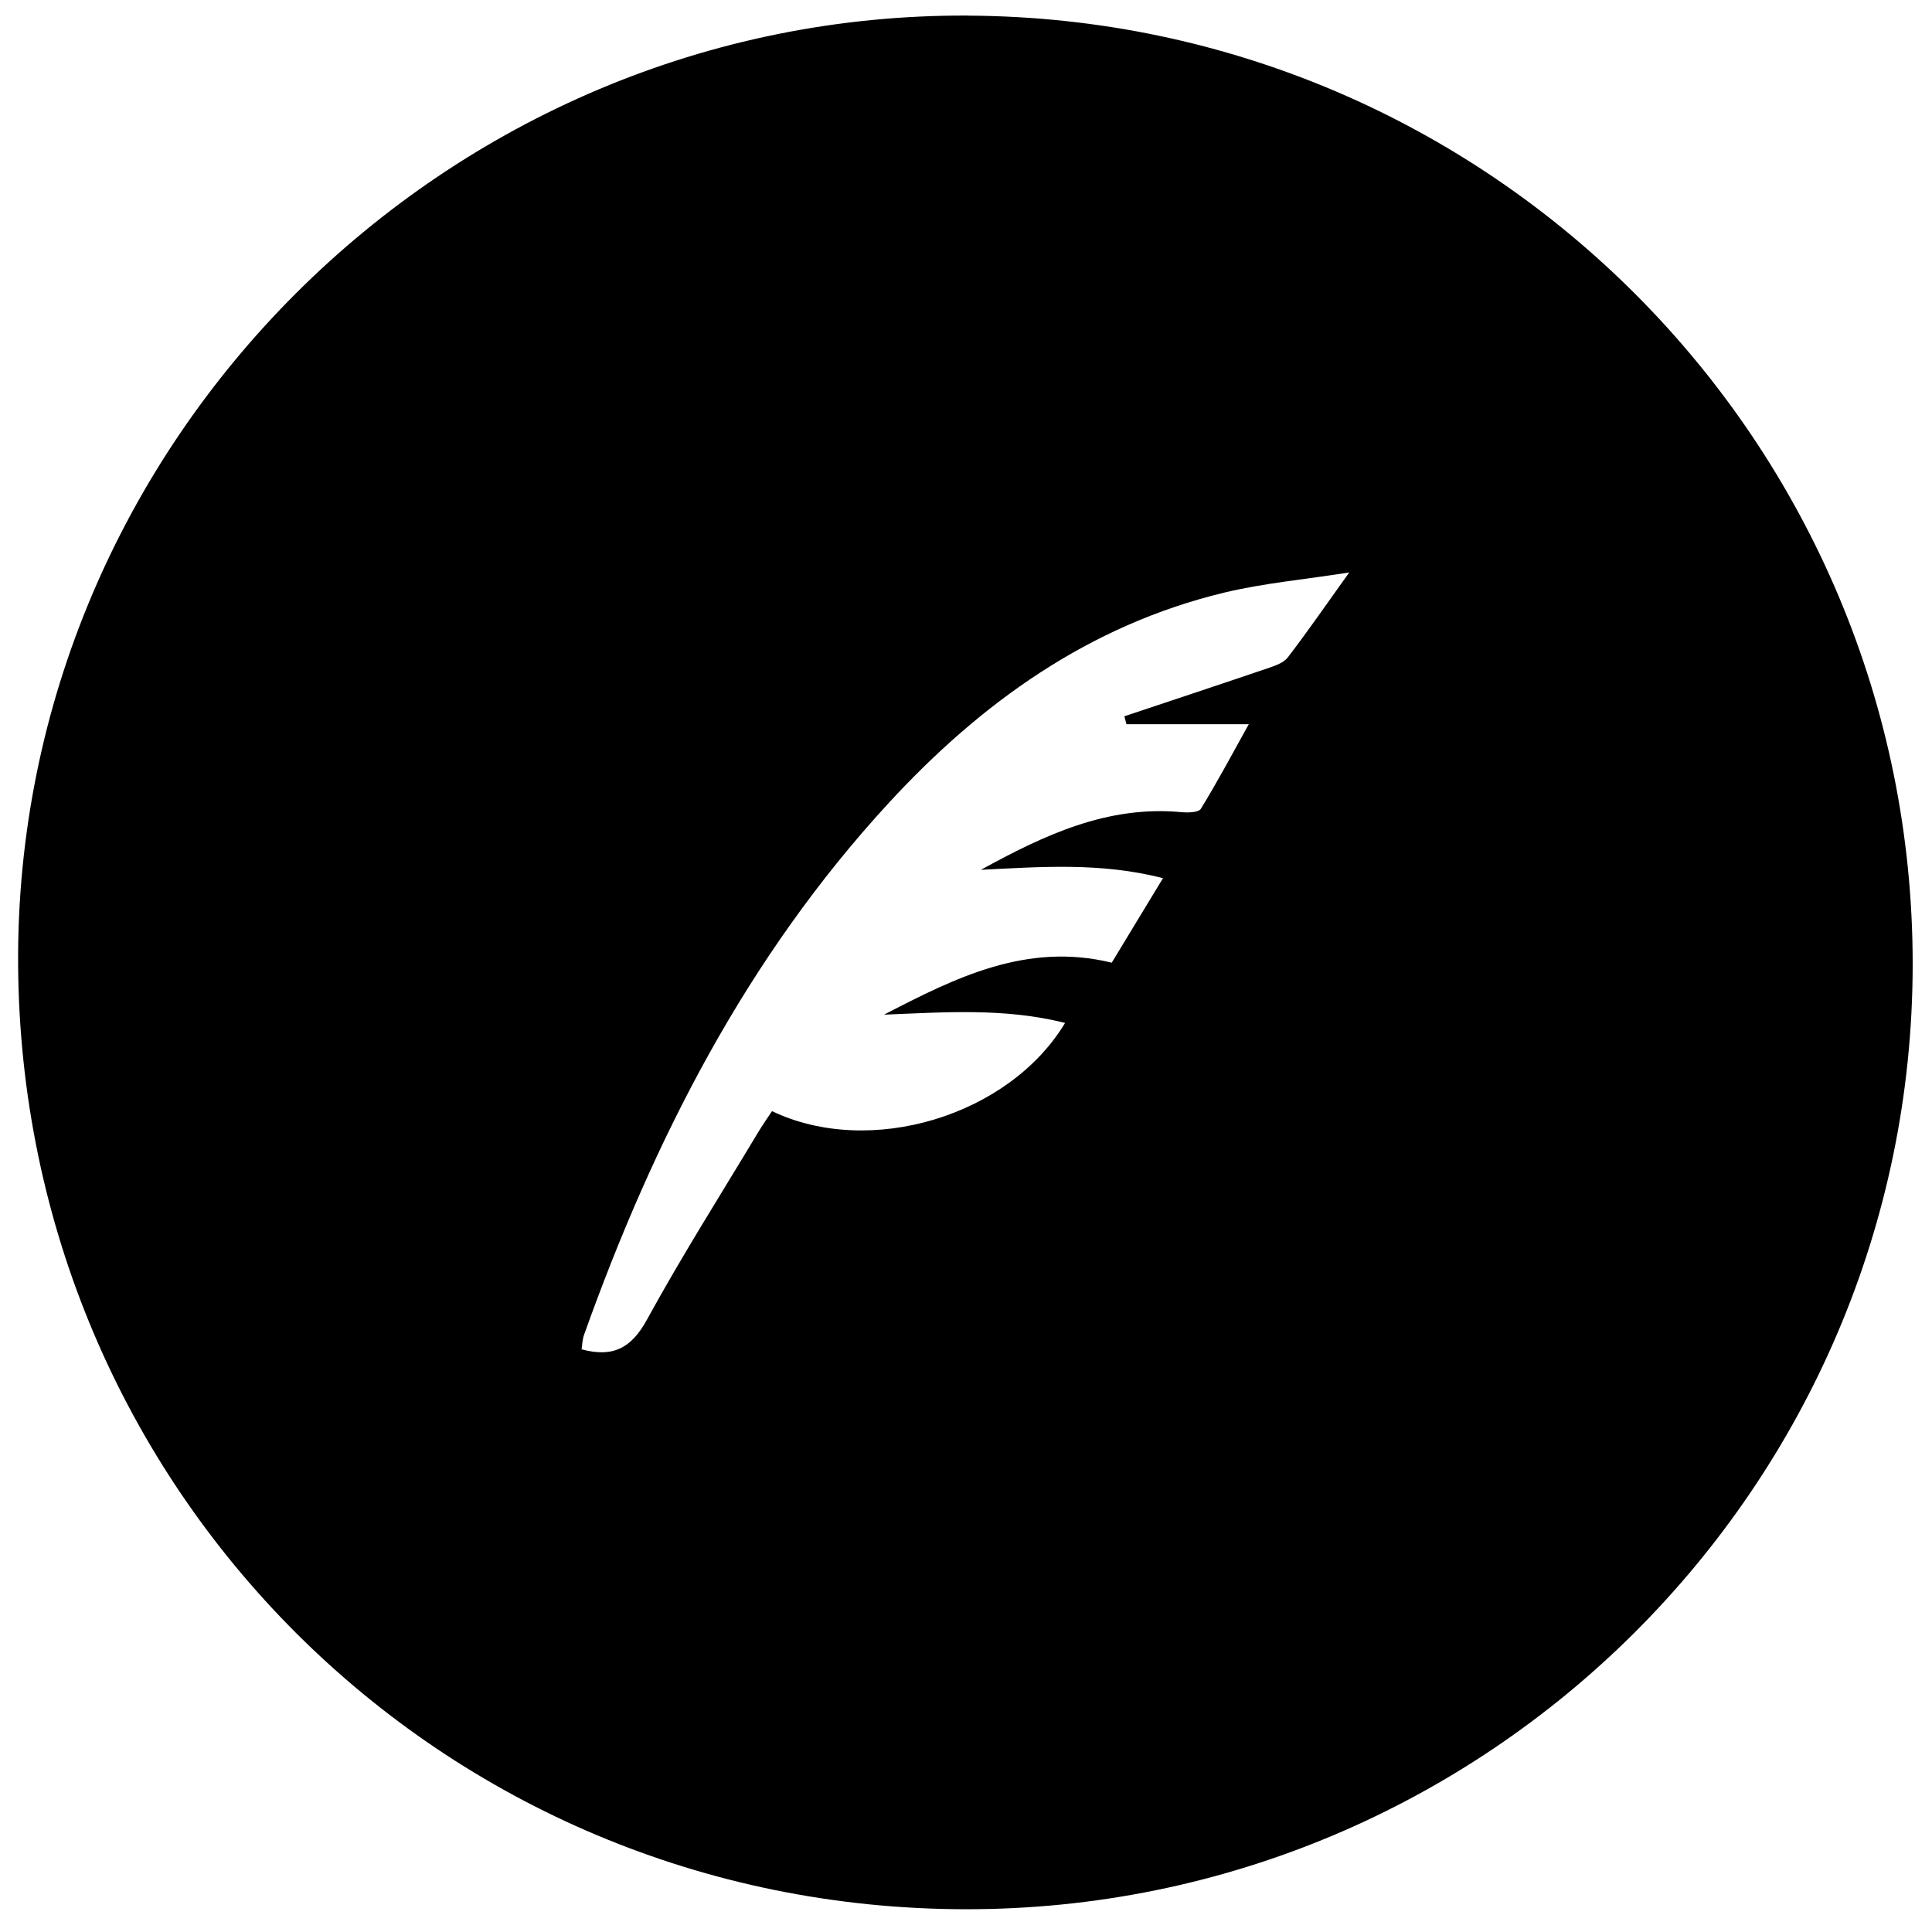 <!-- Generated by IcoMoon.io -->
<svg version="1.1" xmlns="http://www.w3.org/2000/svg" width="32" height="32" viewBox="0 0 32 32">
<title>nav-blog-inverted</title>
<path d="M16.039 0.258c-8.662-0.044-15.79 7.073-15.739 15.715 0.052 8.693 7.010 15.636 15.685 15.65 8.642 0.014 15.688-7.010 15.695-15.645 0.007-8.647-6.986-15.675-15.641-15.719zM21.329 10.89c-0.070 0.091-0.212 0.137-0.33 0.178-0.791 0.269-1.584 0.531-2.376 0.796 0.012 0.044 0.023 0.087 0.035 0.131 0.649 0 1.298 0 2.026 0-0.272 0.489-0.519 0.954-0.794 1.401-0.038 0.062-0.214 0.066-0.322 0.056-1.23-0.116-2.28 0.384-3.322 0.955 0.995-0.050 1.984-0.126 3.017 0.138-0.297 0.489-0.571 0.942-0.849 1.4-1.411-0.344-2.59 0.249-3.772 0.861 1.003-0.040 2.002-0.115 2.999 0.137-0.928 1.542-3.232 2.237-4.854 1.461-0.075 0.113-0.157 0.229-0.23 0.351-0.619 1.031-1.264 2.048-1.841 3.102-0.256 0.468-0.559 0.634-1.083 0.492 0.011-0.071 0.012-0.159 0.040-0.238 1.155-3.238 2.696-6.258 5.045-8.809 1.531-1.662 3.318-2.945 5.553-3.485 0.654-0.158 1.331-0.218 2.076-0.335-0.382 0.534-0.689 0.979-1.018 1.408z"></path>
</svg>
